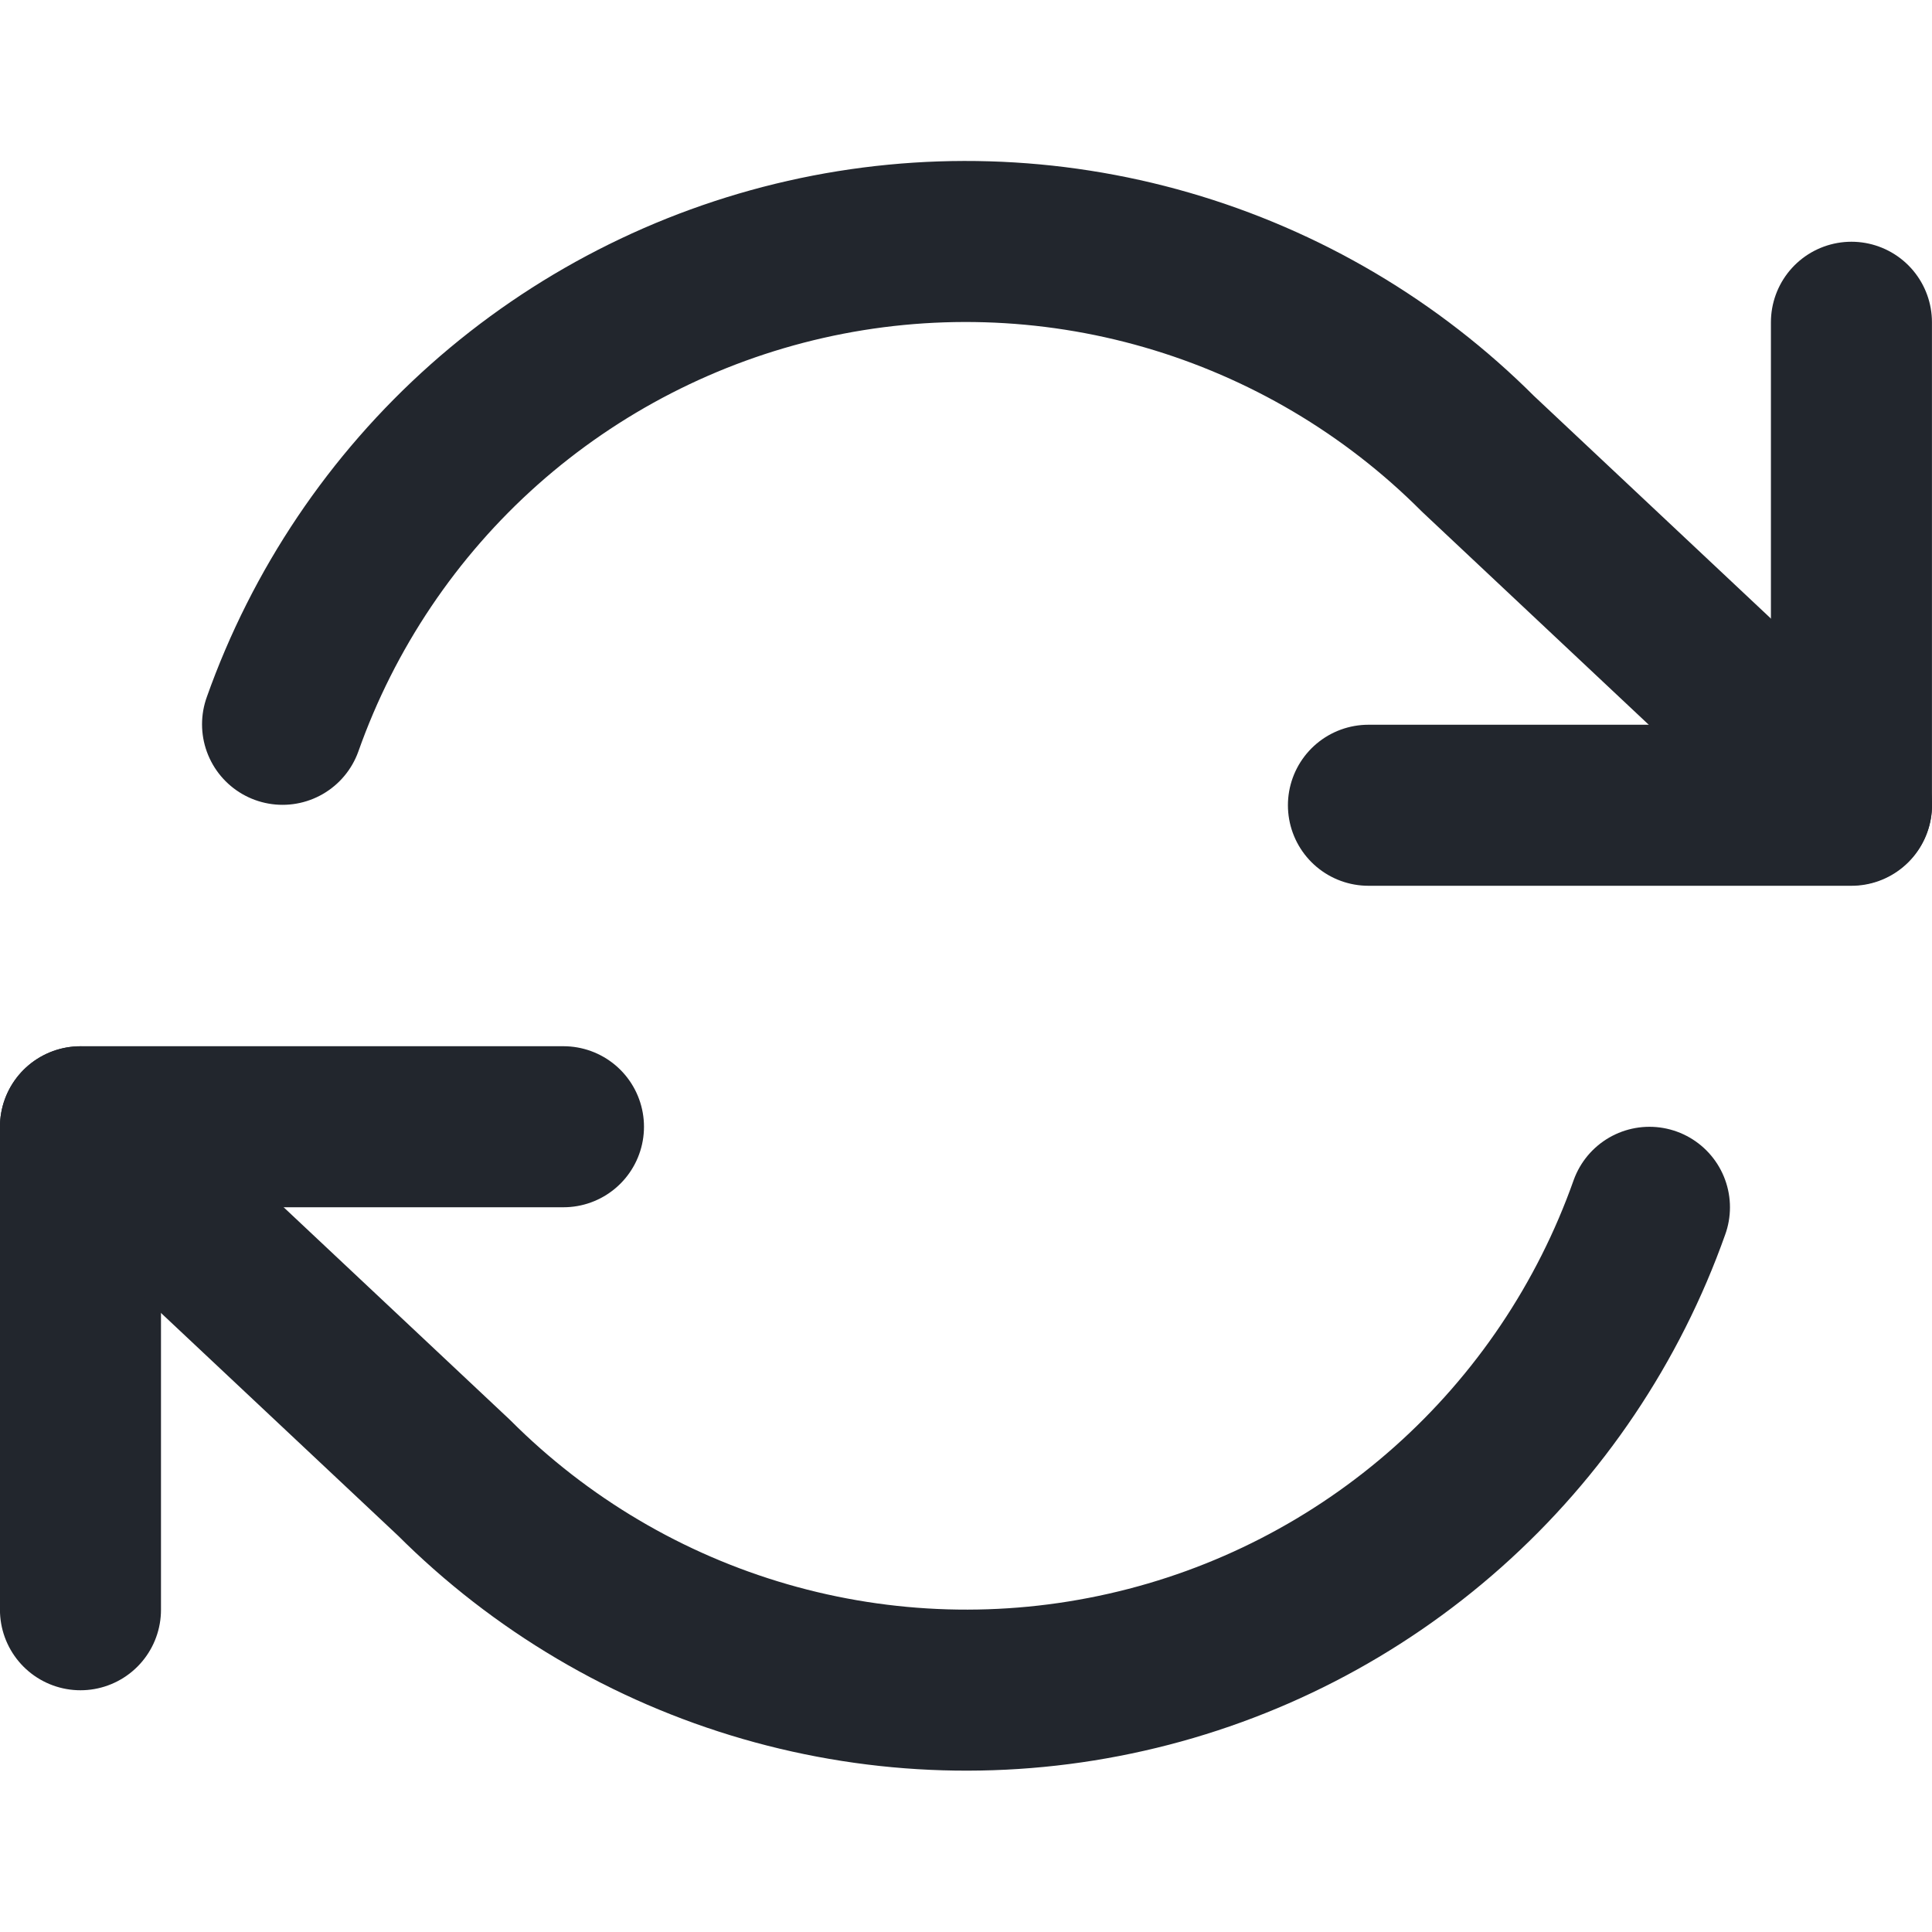 <svg width="20" height="20" viewBox="0 0 20 20" fill="none" xmlns="http://www.w3.org/2000/svg">
<g id="refresh-cw">
<path id="Vector" d="M19.166 3.336V8.336H14.166" stroke="#22262D" stroke-width="1.667" stroke-linecap="round" stroke-linejoin="round"/>
<path id="Vector_2" d="M0.833 16.664V11.664H5.833" stroke="#22262D" stroke-width="1.667" stroke-linecap="round" stroke-linejoin="round"/>
<path id="Vector_3" d="M2.925 7.498C3.348 6.304 4.066 5.236 5.013 4.394C5.96 3.553 7.105 2.965 8.34 2.685C9.576 2.405 10.863 2.443 12.079 2.795C13.296 3.147 14.405 3.802 15.3 4.698L19.167 8.331M0.833 11.665L4.7 15.298C5.596 16.194 6.704 16.849 7.921 17.201C9.138 17.553 10.424 17.591 11.66 17.311C12.896 17.032 14.04 16.444 14.987 15.602C15.934 14.76 16.652 13.692 17.075 12.498" stroke="#22262D" stroke-width="1.667" stroke-linecap="round" stroke-linejoin="round"/>
</g>
</svg>

